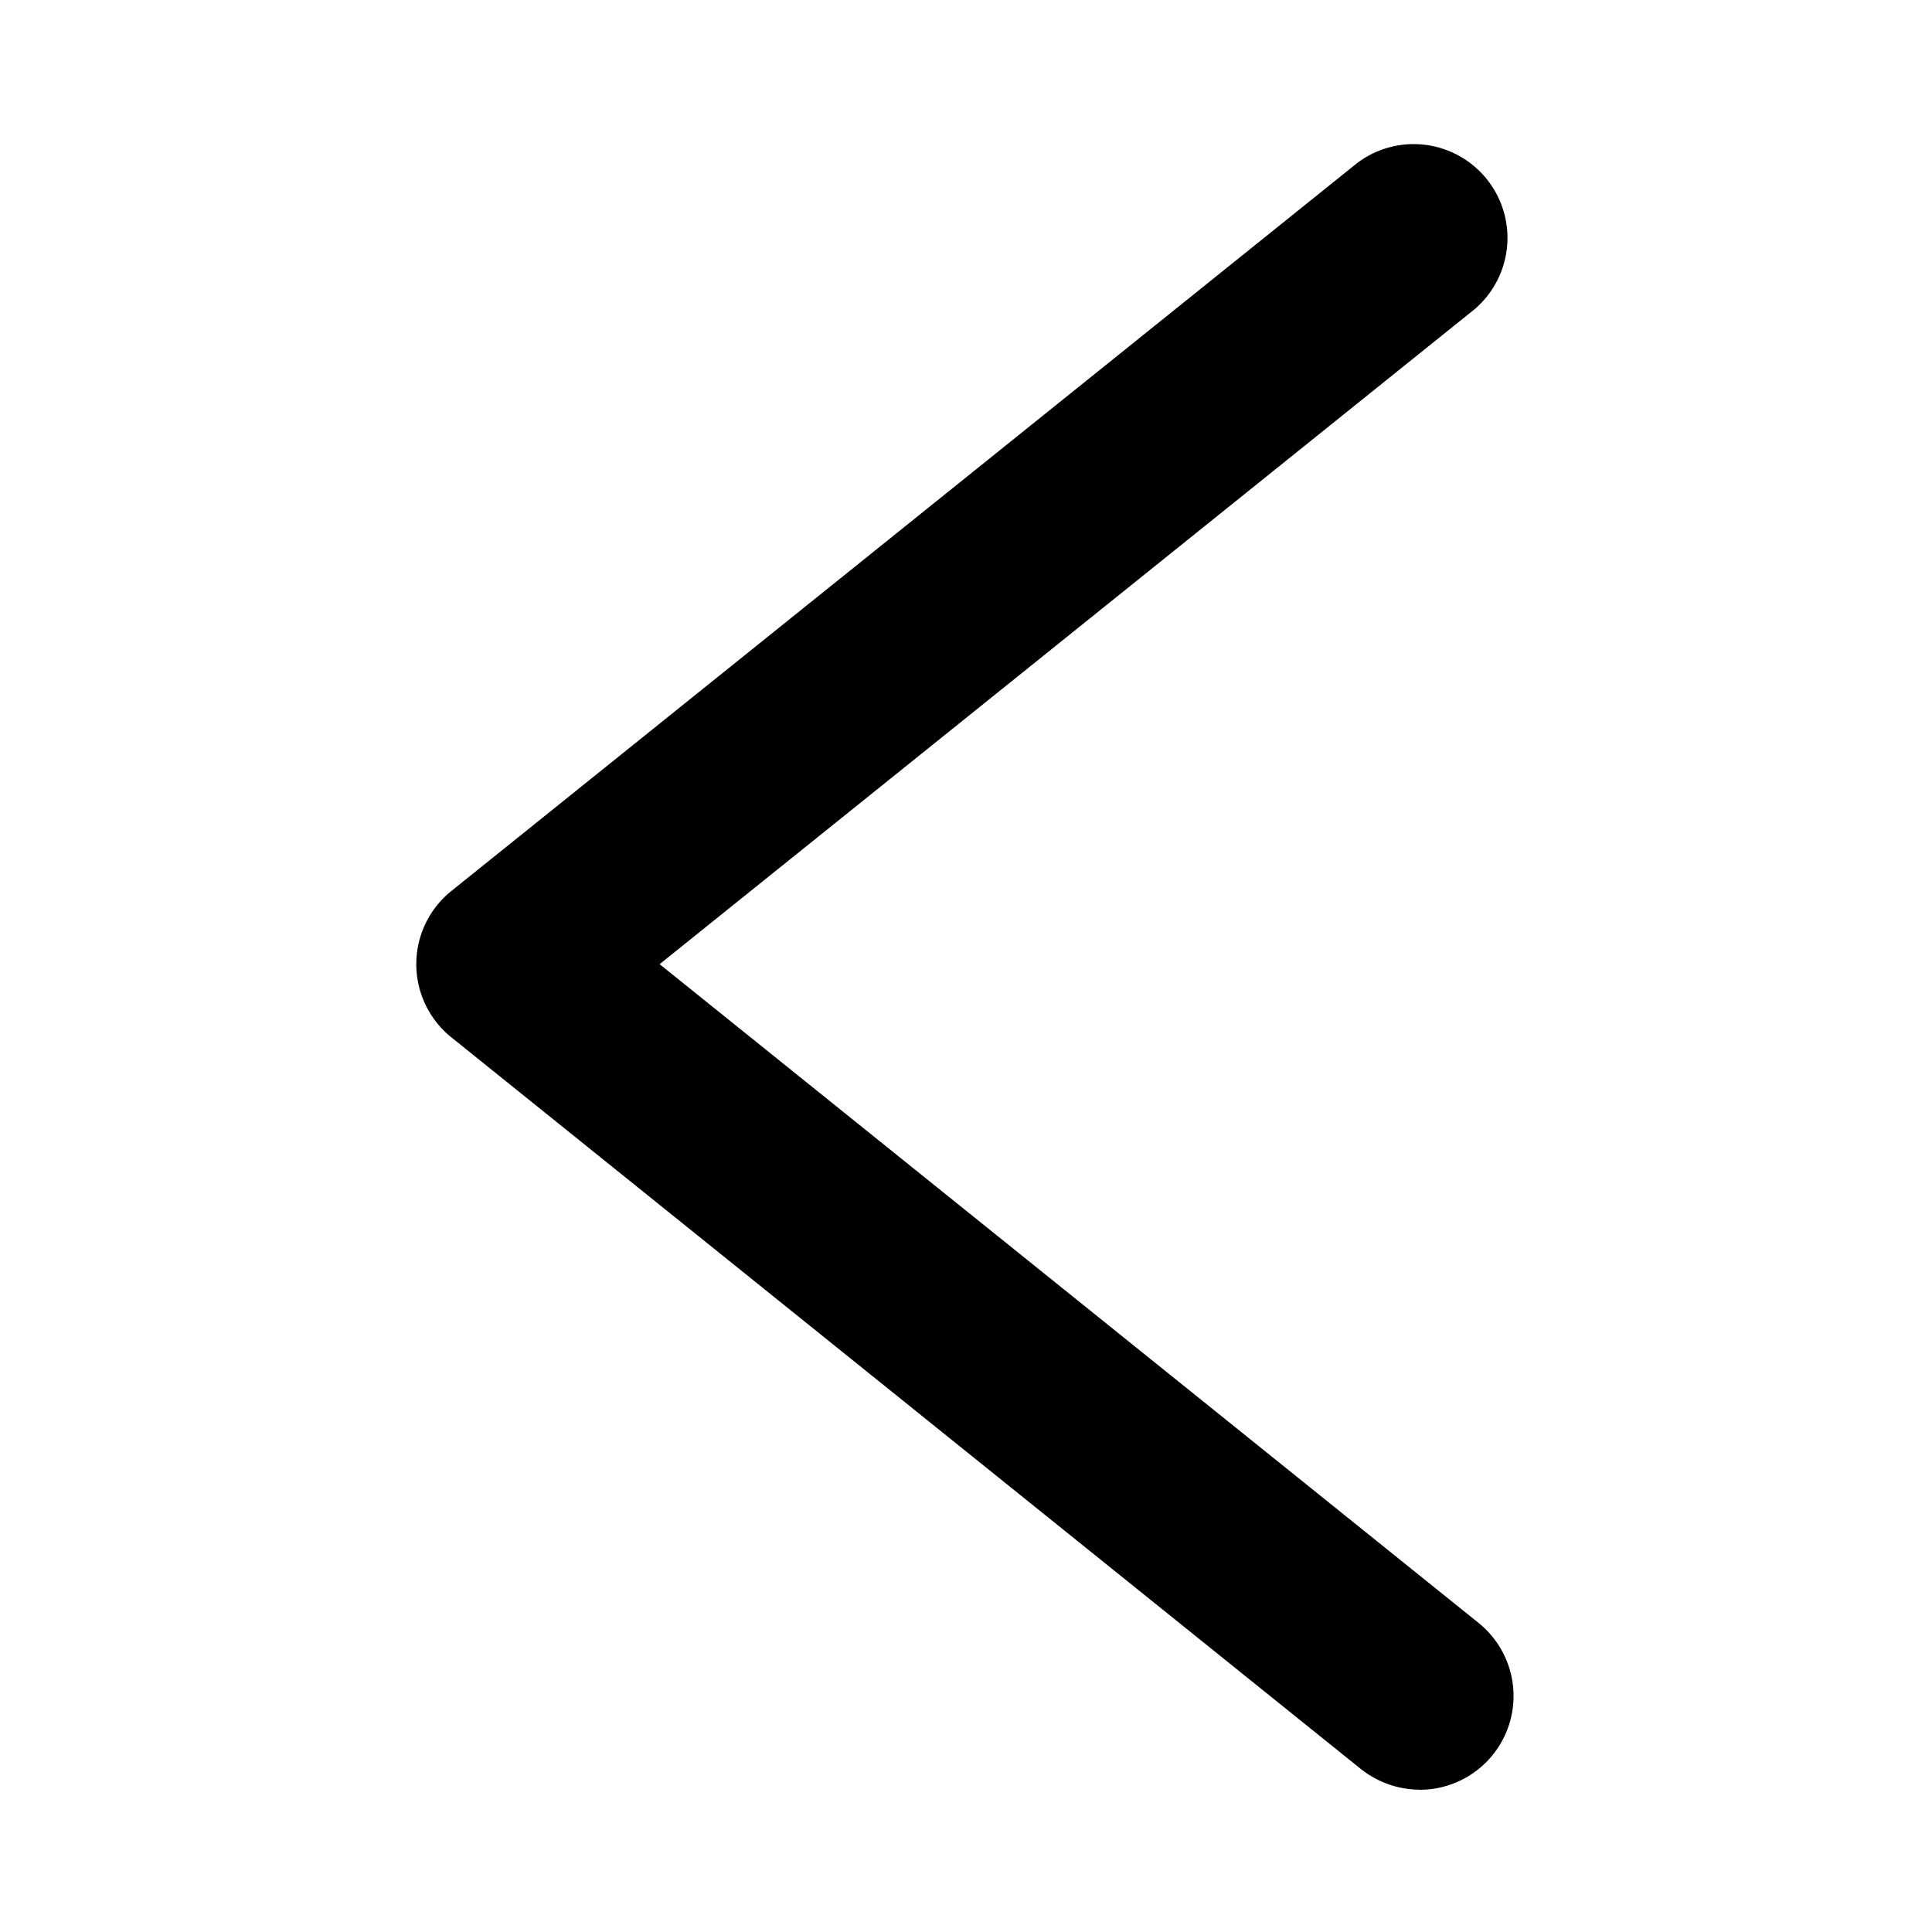 <?xml version="1.0" standalone="no"?><!DOCTYPE svg PUBLIC "-//W3C//DTD SVG 1.1//EN" "http://www.w3.org/Graphics/SVG/1.1/DTD/svg11.dtd"><svg class="icon" width="200px" height="200.00px" viewBox="0 0 1024 1024" version="1.1" xmlns="http://www.w3.org/2000/svg"><path d="M752.541 948.567c-10.923 0-21.991-3.641-31.215-10.923l-482.151-387.876a49.759 49.759 0 0 1 0-77.478l480.112-385.837a49.71 49.71 0 0 1 62.235 77.478L349.616 511.029l434.091 349.186a49.71 49.71 0 0 1-31.166 88.401z" /></svg>
